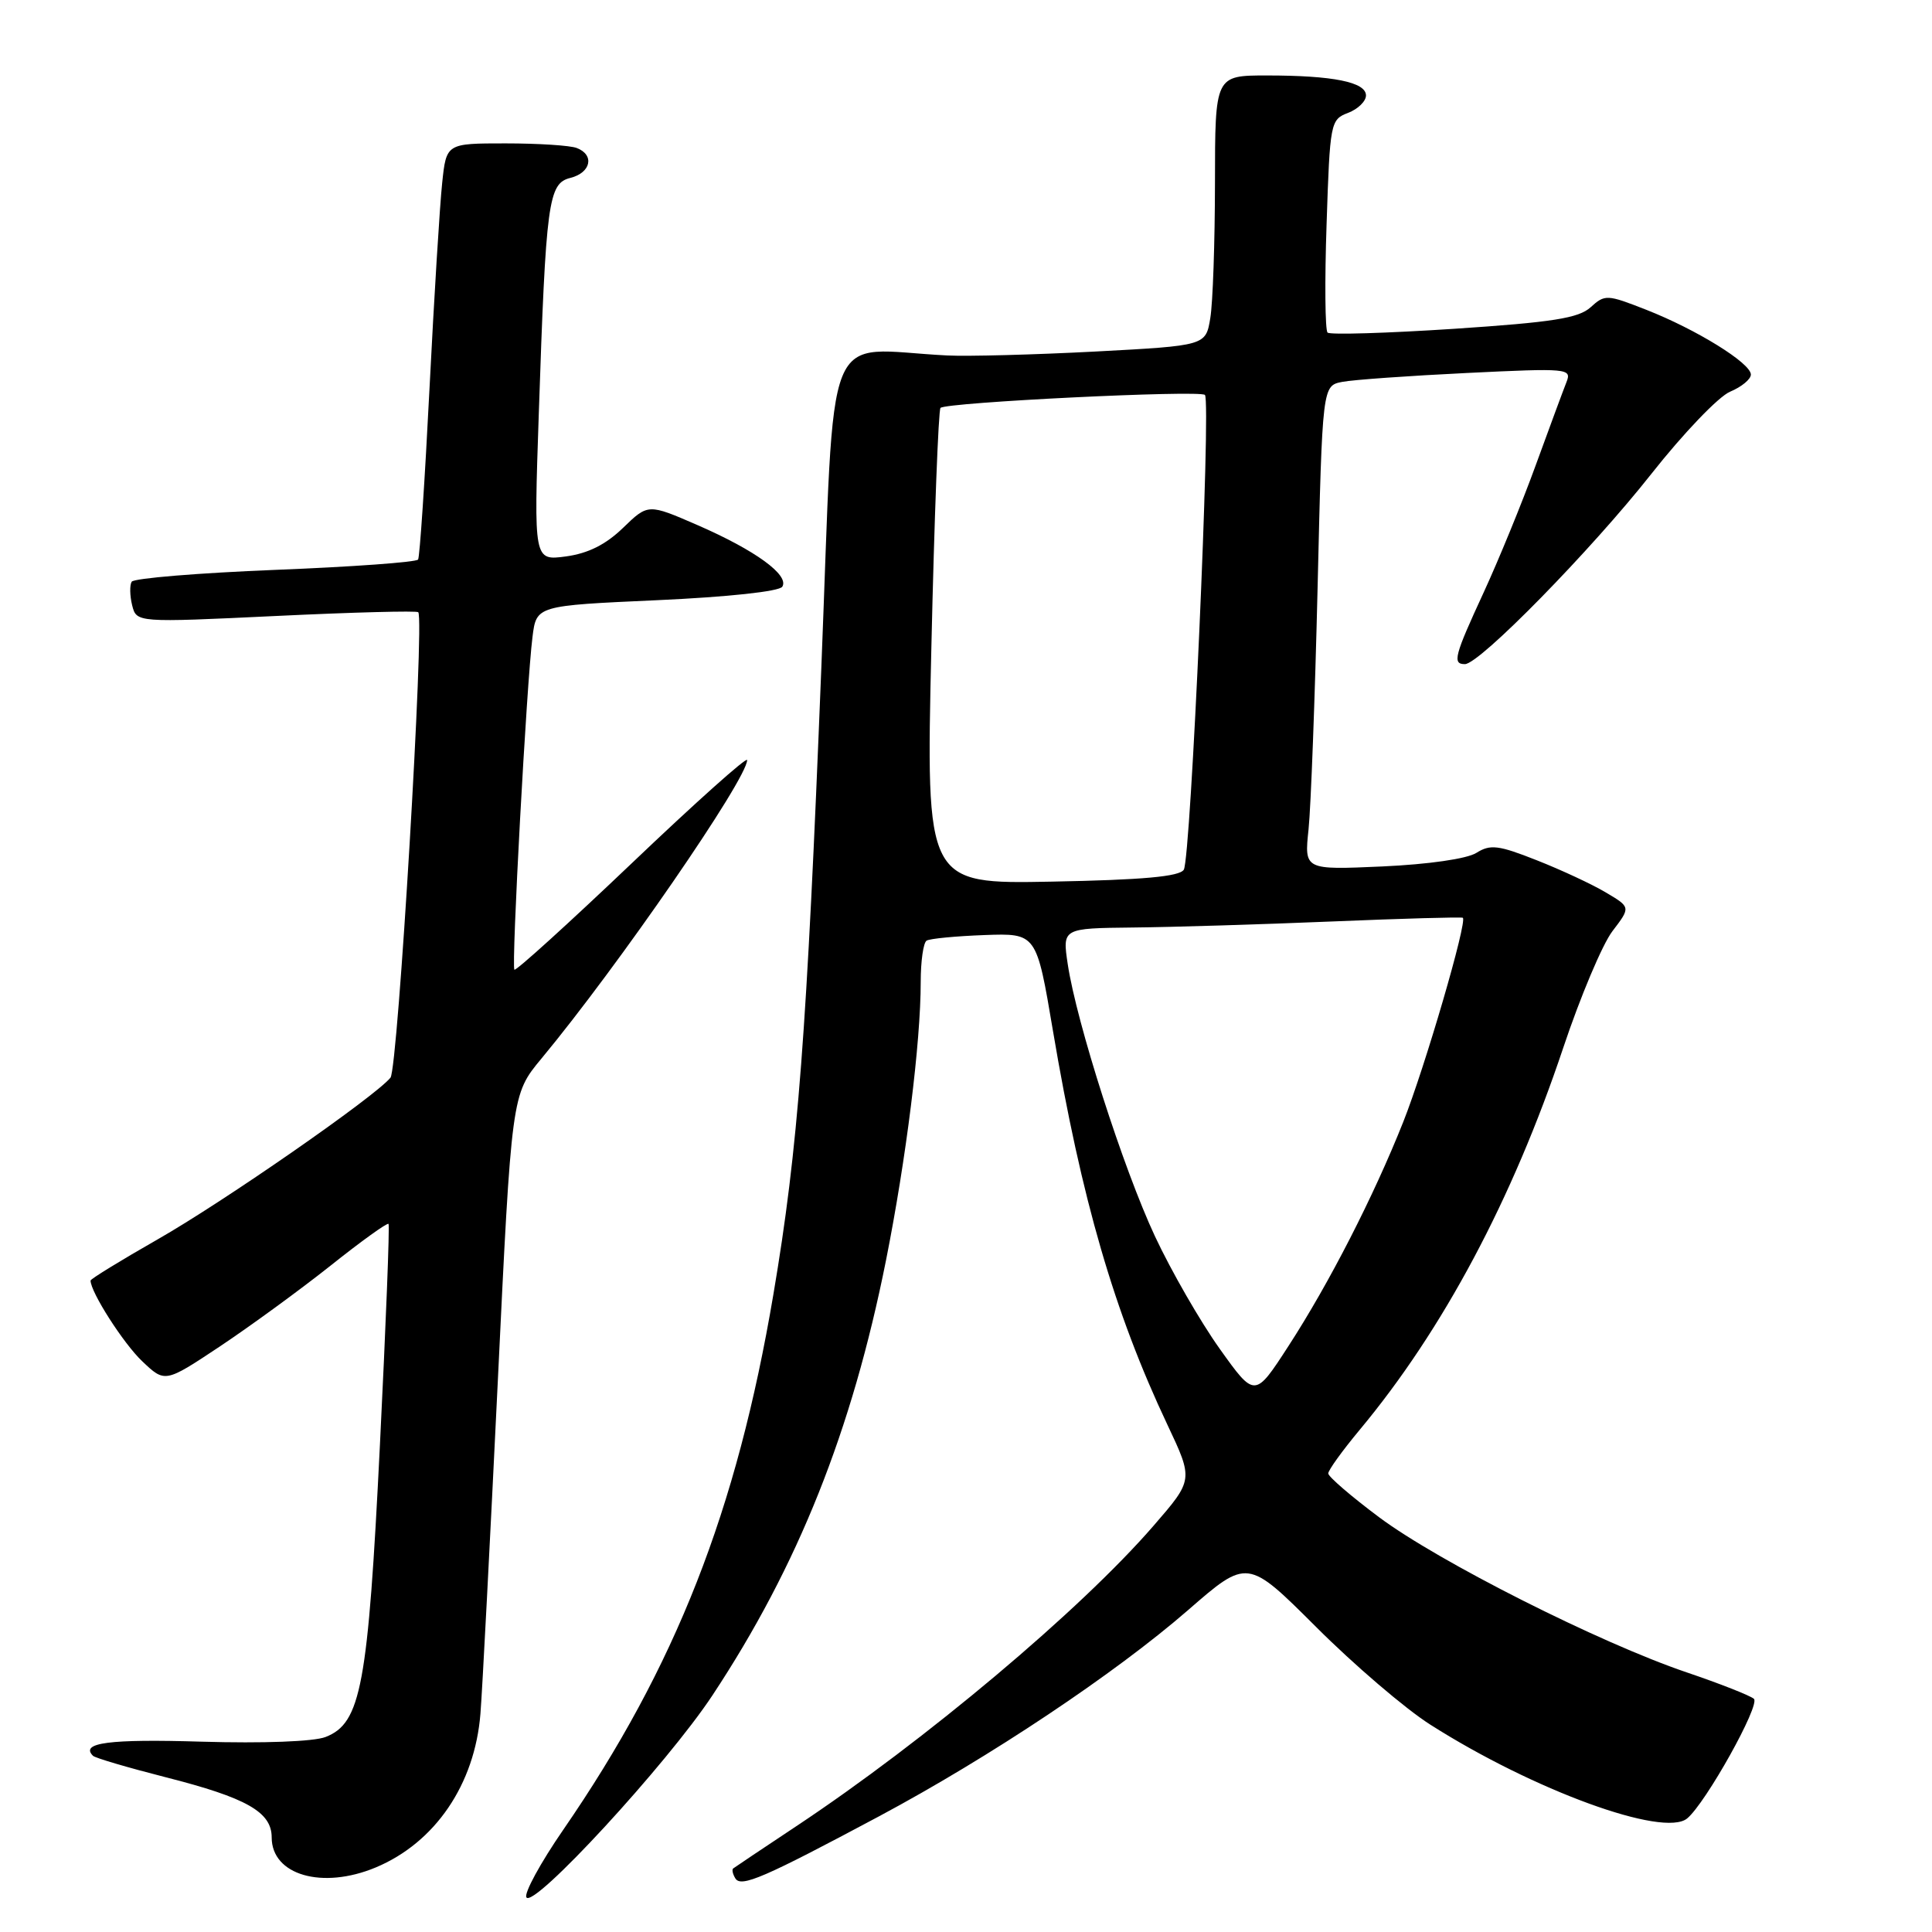 <?xml version="1.0" encoding="UTF-8" standalone="no"?>
<!DOCTYPE svg PUBLIC "-//W3C//DTD SVG 1.1//EN" "http://www.w3.org/Graphics/SVG/1.1/DTD/svg11.dtd" >
<svg xmlns="http://www.w3.org/2000/svg" xmlns:xlink="http://www.w3.org/1999/xlink" version="1.1" viewBox="0 0 256 256">
 <g >
 <path fill="currentColor"
d=" M 94.39 224.66 C 105.75 207.48 112.89 189.59 117.40 167.00 C 120.07 153.58 122.00 138.15 122.00 130.10 C 122.00 127.36 122.35 124.90 122.78 124.64 C 123.21 124.37 126.66 124.04 130.45 123.90 C 137.34 123.65 137.34 123.65 139.52 136.58 C 143.29 158.90 147.64 173.87 154.69 188.79 C 158.13 196.08 158.13 196.08 152.86 202.16 C 143.20 213.32 122.56 230.67 105.50 241.99 C 101.10 244.91 97.34 247.43 97.15 247.58 C 96.96 247.74 97.09 248.33 97.44 248.90 C 98.20 250.13 101.20 248.83 116.50 240.66 C 131.20 232.80 147.74 221.76 157.40 213.37 C 165.29 206.50 165.29 206.50 174.40 215.59 C 179.40 220.59 186.20 226.41 189.50 228.51 C 203.18 237.22 220.45 243.53 223.56 240.95 C 226.03 238.90 233.29 225.89 232.40 225.10 C 231.90 224.67 227.90 223.09 223.50 221.60 C 211.96 217.69 190.60 206.91 182.75 201.05 C 179.04 198.28 176.00 195.66 176.00 195.24 C 176.00 194.81 177.87 192.22 180.15 189.48 C 191.20 176.22 200.42 158.93 207.14 138.83 C 209.40 132.07 212.33 125.12 213.66 123.38 C 216.08 120.21 216.08 120.21 212.79 118.26 C 210.98 117.18 206.86 115.26 203.63 113.99 C 198.55 111.98 197.47 111.85 195.63 113.01 C 194.37 113.80 189.28 114.53 183.16 114.81 C 172.82 115.27 172.82 115.27 173.39 109.89 C 173.70 106.92 174.24 92.49 174.59 77.80 C 175.22 51.11 175.22 51.11 177.86 50.60 C 179.31 50.32 186.76 49.79 194.41 49.42 C 207.75 48.77 208.28 48.82 207.57 50.62 C 207.16 51.65 205.33 56.60 203.50 61.62 C 201.68 66.64 198.56 74.24 196.59 78.51 C 192.70 86.93 192.42 88.00 194.11 88.00 C 196.05 88.00 210.85 72.89 218.83 62.77 C 223.05 57.42 227.74 52.52 229.25 51.90 C 230.76 51.27 232.00 50.25 232.00 49.63 C 232.00 48.12 224.78 43.65 218.12 41.04 C 212.94 39.01 212.66 38.99 210.77 40.71 C 209.18 42.16 205.76 42.70 192.65 43.57 C 183.77 44.15 176.23 44.38 175.91 44.07 C 175.58 43.76 175.52 37.28 175.78 29.68 C 176.22 16.23 176.30 15.84 178.62 14.96 C 179.93 14.46 181.00 13.42 181.00 12.65 C 181.00 10.88 176.65 10.00 167.87 10.00 C 161.00 10.00 161.00 10.00 160.99 24.25 C 160.98 32.09 160.71 40.14 160.37 42.15 C 159.77 45.80 159.77 45.80 145.14 46.58 C 137.09 47.00 128.25 47.24 125.50 47.10 C 108.80 46.27 110.70 41.57 108.83 88.50 C 106.90 137.12 105.75 152.17 102.48 171.50 C 97.63 200.20 89.53 220.83 74.63 242.46 C 71.61 246.84 69.42 250.87 69.75 251.41 C 70.70 252.94 88.38 233.74 94.39 224.66 Z  M 49.78 247.45 C 57.66 244.16 62.92 236.43 63.66 227.07 C 63.91 224.01 64.93 204.30 65.95 183.27 C 67.79 145.03 67.79 145.03 71.74 140.27 C 81.90 128.03 99.00 103.21 99.00 100.71 C 99.00 100.22 92.14 106.35 83.76 114.34 C 75.38 122.32 68.36 128.69 68.16 128.49 C 67.74 128.07 69.78 90.52 70.56 84.38 C 71.08 80.25 71.08 80.25 87.04 79.53 C 96.50 79.10 103.27 78.37 103.66 77.74 C 104.61 76.21 100.09 72.92 92.47 69.60 C 85.88 66.73 85.88 66.73 82.56 69.94 C 80.27 72.16 77.93 73.33 74.99 73.73 C 70.73 74.30 70.73 74.30 71.39 54.90 C 72.34 26.58 72.65 24.30 75.59 23.57 C 78.31 22.88 78.81 20.52 76.42 19.61 C 75.55 19.27 71.31 19.00 66.99 19.00 C 59.14 19.00 59.14 19.00 58.59 24.25 C 58.28 27.14 57.52 39.40 56.91 51.50 C 56.30 63.60 55.62 73.79 55.40 74.14 C 55.19 74.49 46.68 75.11 36.49 75.51 C 26.30 75.92 17.74 76.62 17.45 77.08 C 17.17 77.53 17.20 78.94 17.51 80.20 C 18.09 82.50 18.09 82.50 36.58 81.62 C 46.75 81.13 55.23 80.91 55.42 81.12 C 56.28 82.05 52.73 141.61 51.74 142.80 C 49.64 145.35 29.59 159.27 20.86 164.24 C 15.99 167.02 12.00 169.47 12.00 169.68 C 12.00 171.21 16.35 178.01 18.84 180.37 C 21.86 183.24 21.86 183.24 29.12 178.42 C 33.11 175.76 39.71 170.95 43.78 167.72 C 47.84 164.48 51.31 161.99 51.48 162.17 C 51.65 162.35 51.13 175.55 50.34 191.50 C 48.76 223.39 47.84 228.33 43.14 230.16 C 41.58 230.77 34.87 231.02 26.70 230.78 C 14.49 230.41 10.58 230.92 12.32 232.65 C 12.60 232.94 16.93 234.21 21.94 235.49 C 32.68 238.22 36.00 240.10 36.00 243.47 C 36.00 248.46 42.71 250.40 49.78 247.45 Z  M 161.61 178.71 C 159.05 175.12 155.20 168.43 153.05 163.84 C 148.85 154.87 142.64 135.48 141.48 127.75 C 140.77 123.00 140.77 123.00 150.14 122.90 C 155.29 122.85 167.15 122.49 176.50 122.10 C 185.85 121.71 193.65 121.49 193.83 121.61 C 194.47 122.03 188.81 141.43 185.93 148.68 C 182.01 158.54 176.13 170.03 170.72 178.37 C 166.27 185.24 166.27 185.24 161.61 178.71 Z  M 123.41 85.84 C 123.80 68.63 124.35 54.32 124.62 54.05 C 125.36 53.31 158.99 51.66 159.66 52.33 C 160.49 53.16 157.79 113.72 156.86 115.24 C 156.29 116.15 151.46 116.59 139.38 116.82 C 122.69 117.14 122.69 117.14 123.41 85.84 Z "/>
</g>
</svg>
